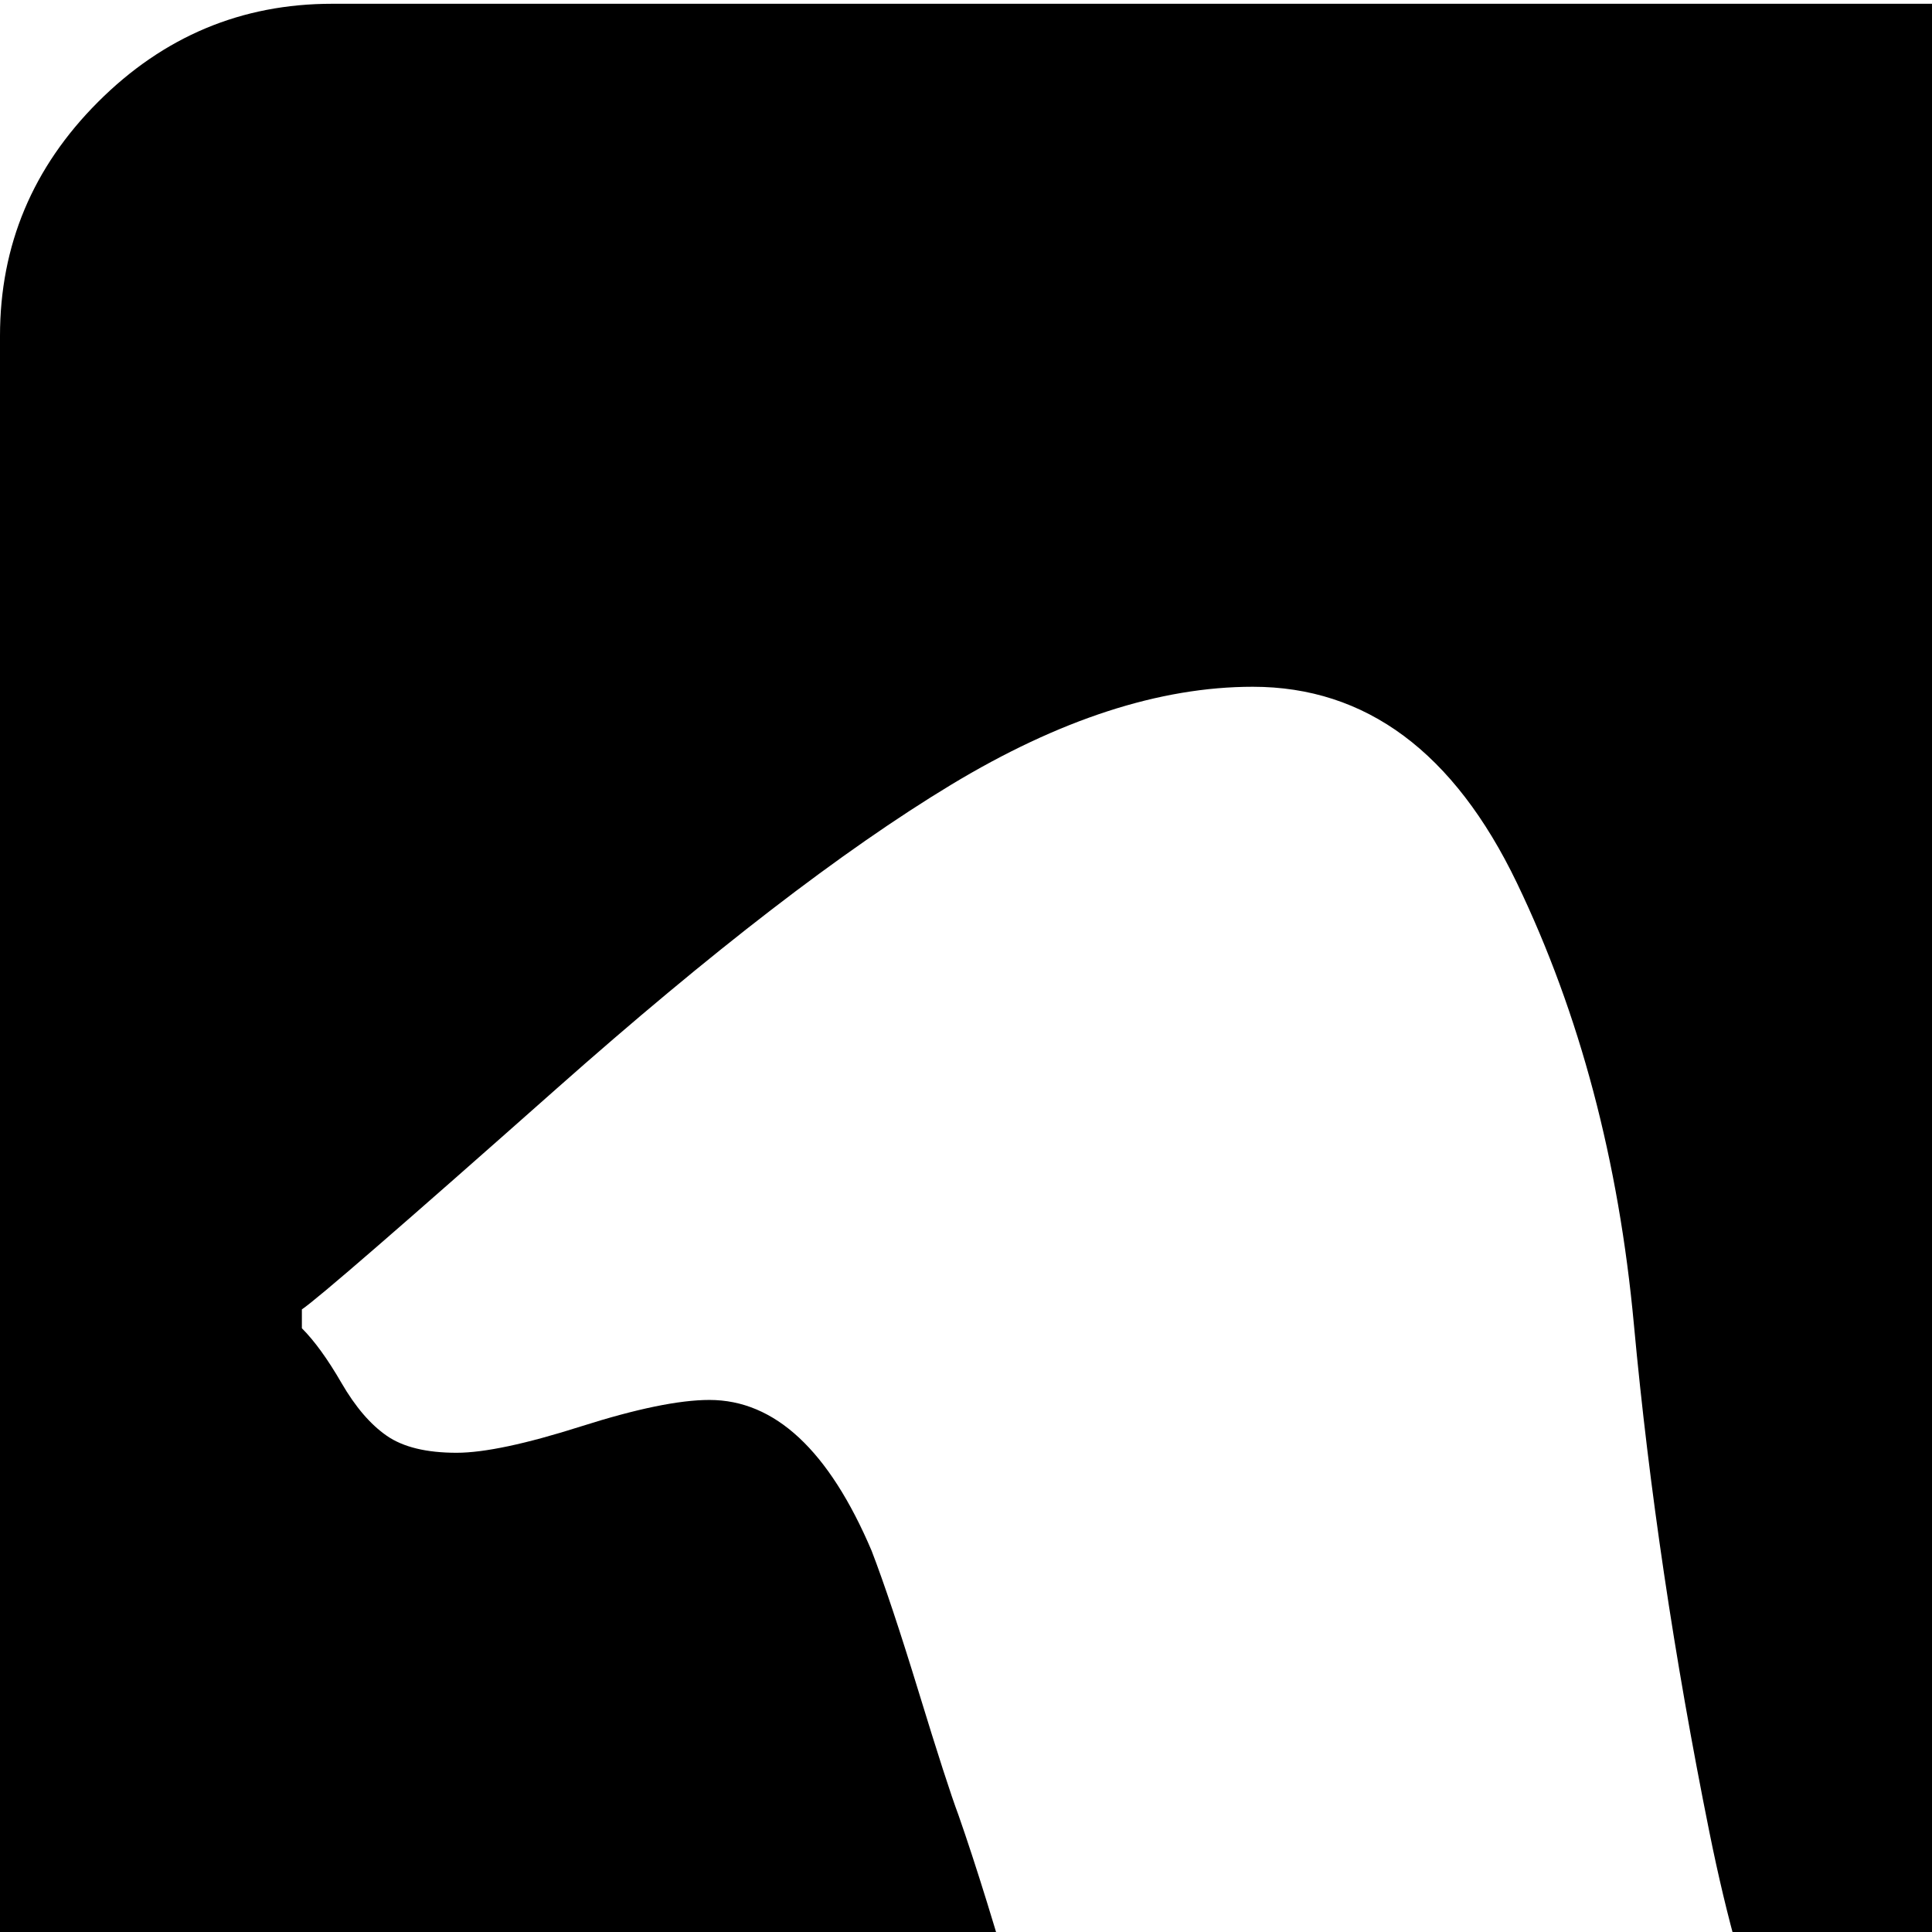 <svg xmlns="http://www.w3.org/2000/svg" version="1.1" viewBox="0 0 512 512" fill="currentColor"><path fill="currentColor" d="M1000 89v824q0 36-26 62t-62 26H88q-36 0-62-26T0 913V89q0-36 26-62T88 1h824q36 0 62 26t26 62M880 254q0-93-112-93q-74 0-139 53t-89 126q12-2 23-2q8 0 15 1q18 2 32 7t22 19.5t8 38.5q0 43-38 119t-75 76q-19 0-36-19q-24-25-38-94.5T433 351t-31-117t-70-52q-37 0-80 26t-104.5 80.5T80 347v5q5 5 10.5 14.5t12 14T121 385q11 0 33-7t34-7q26 0 43 40q5 13 12.5 37.5T254 481q14 40 37 130l6.5 26l8 32l9.5 32.5l12.5 35l14 31.5l17.5 29.5l20.5 22l25 16.5l28.5 5q67 0 145-65t138.5-156t105-182.5T877 288q3-18 3-34"/></svg>
